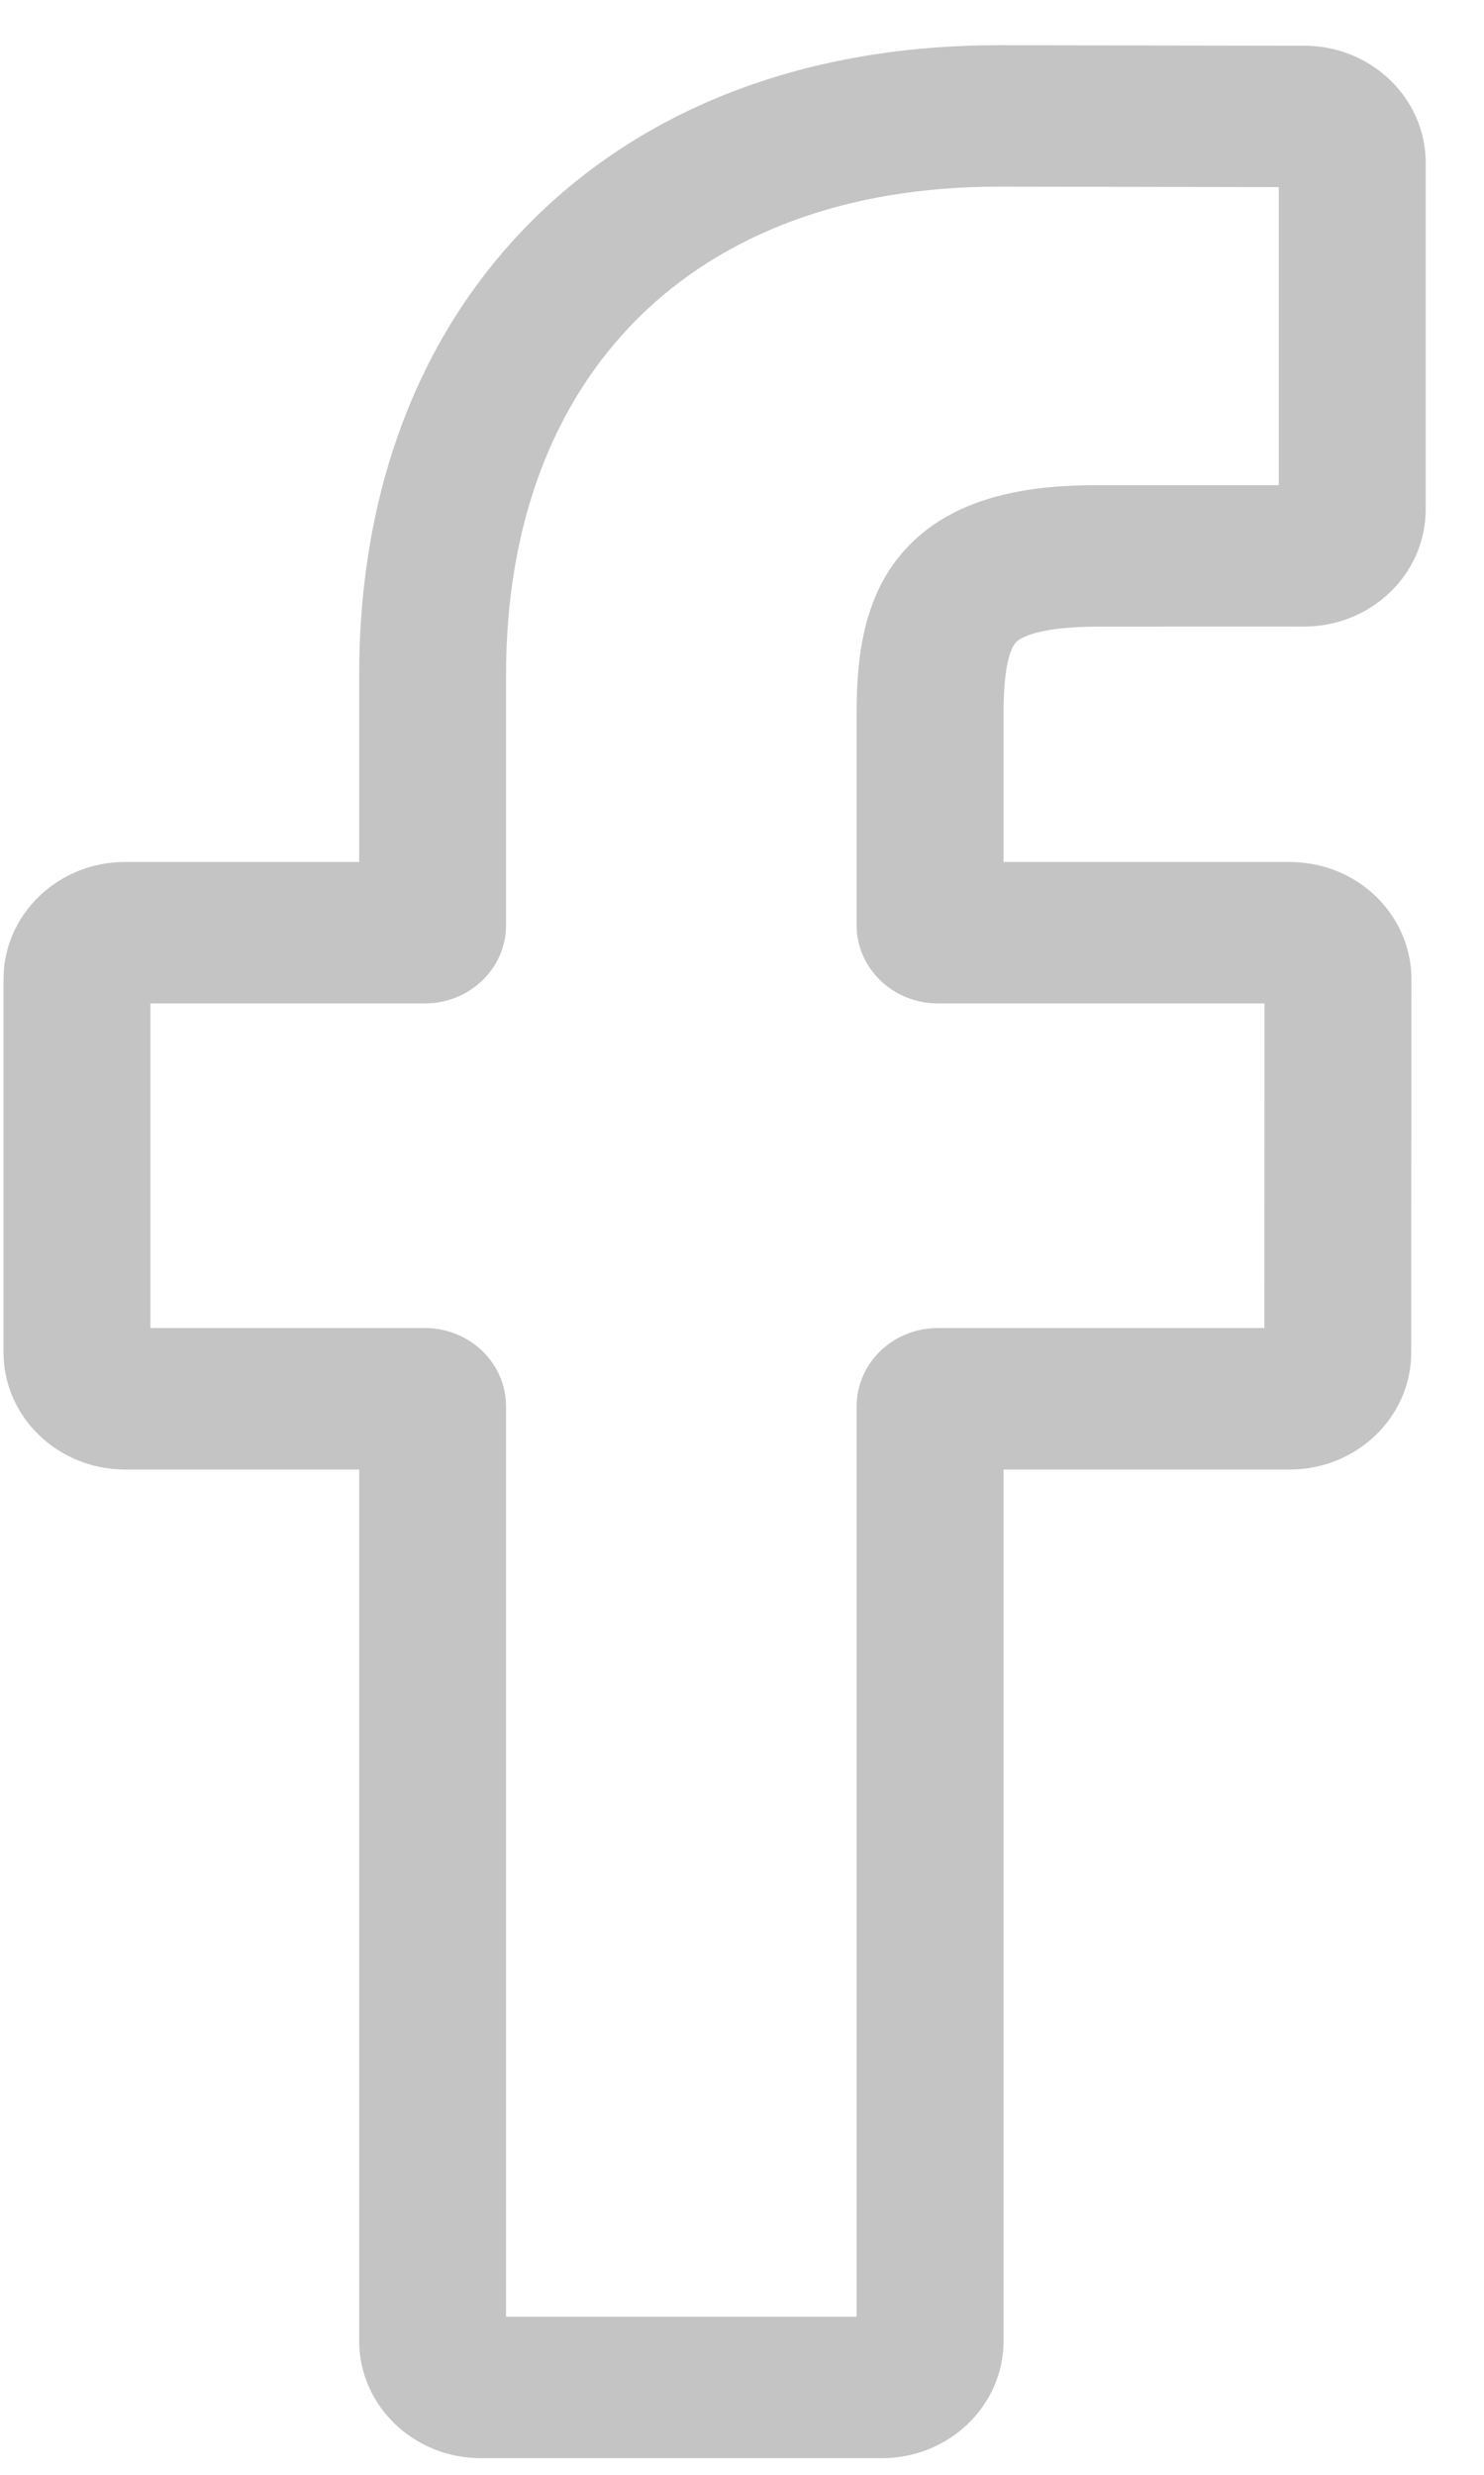 <svg width="24" height="40" viewBox="0 0 24 40" fill="none" xmlns="http://www.w3.org/2000/svg">
<path d="M14.264 39.731H7.774C6.691 39.731 5.809 38.882 5.809 37.839V23.752H2.023C0.939 23.752 0.057 22.903 0.057 21.86V15.824C0.057 14.781 0.939 13.932 2.023 13.932H5.809V10.909C5.809 7.912 6.787 5.362 8.636 3.536C10.495 1.701 13.091 0.731 16.146 0.731L21.095 0.739C22.177 0.74 23.057 1.589 23.057 2.63V8.235C23.057 9.278 22.176 10.127 21.092 10.127L17.76 10.128C16.744 10.128 16.485 10.324 16.43 10.384C16.338 10.484 16.23 10.766 16.23 11.544V13.932H20.842C21.189 13.932 21.525 14.014 21.814 14.17C22.438 14.505 22.826 15.139 22.826 15.824L22.823 21.861C22.823 22.903 21.941 23.752 20.857 23.752H16.23V37.839C16.23 38.882 15.348 39.731 14.264 39.731ZM8.184 37.445H13.854V22.729C13.854 22.032 14.443 21.465 15.166 21.465H20.448L20.45 16.218H15.166C14.443 16.218 13.854 15.652 13.854 14.956V11.544C13.854 10.651 13.948 9.635 14.649 8.871C15.495 7.948 16.829 7.842 17.759 7.842L20.681 7.841V3.024L16.144 3.017C11.235 3.017 8.184 6.042 8.184 10.909V14.956C8.184 15.652 7.596 16.218 6.872 16.218H2.433V21.465H6.872C7.596 21.465 8.184 22.032 8.184 22.729V37.445ZM21.09 3.025H21.09H21.09Z" fill="#C4C4C4"/>
</svg>
